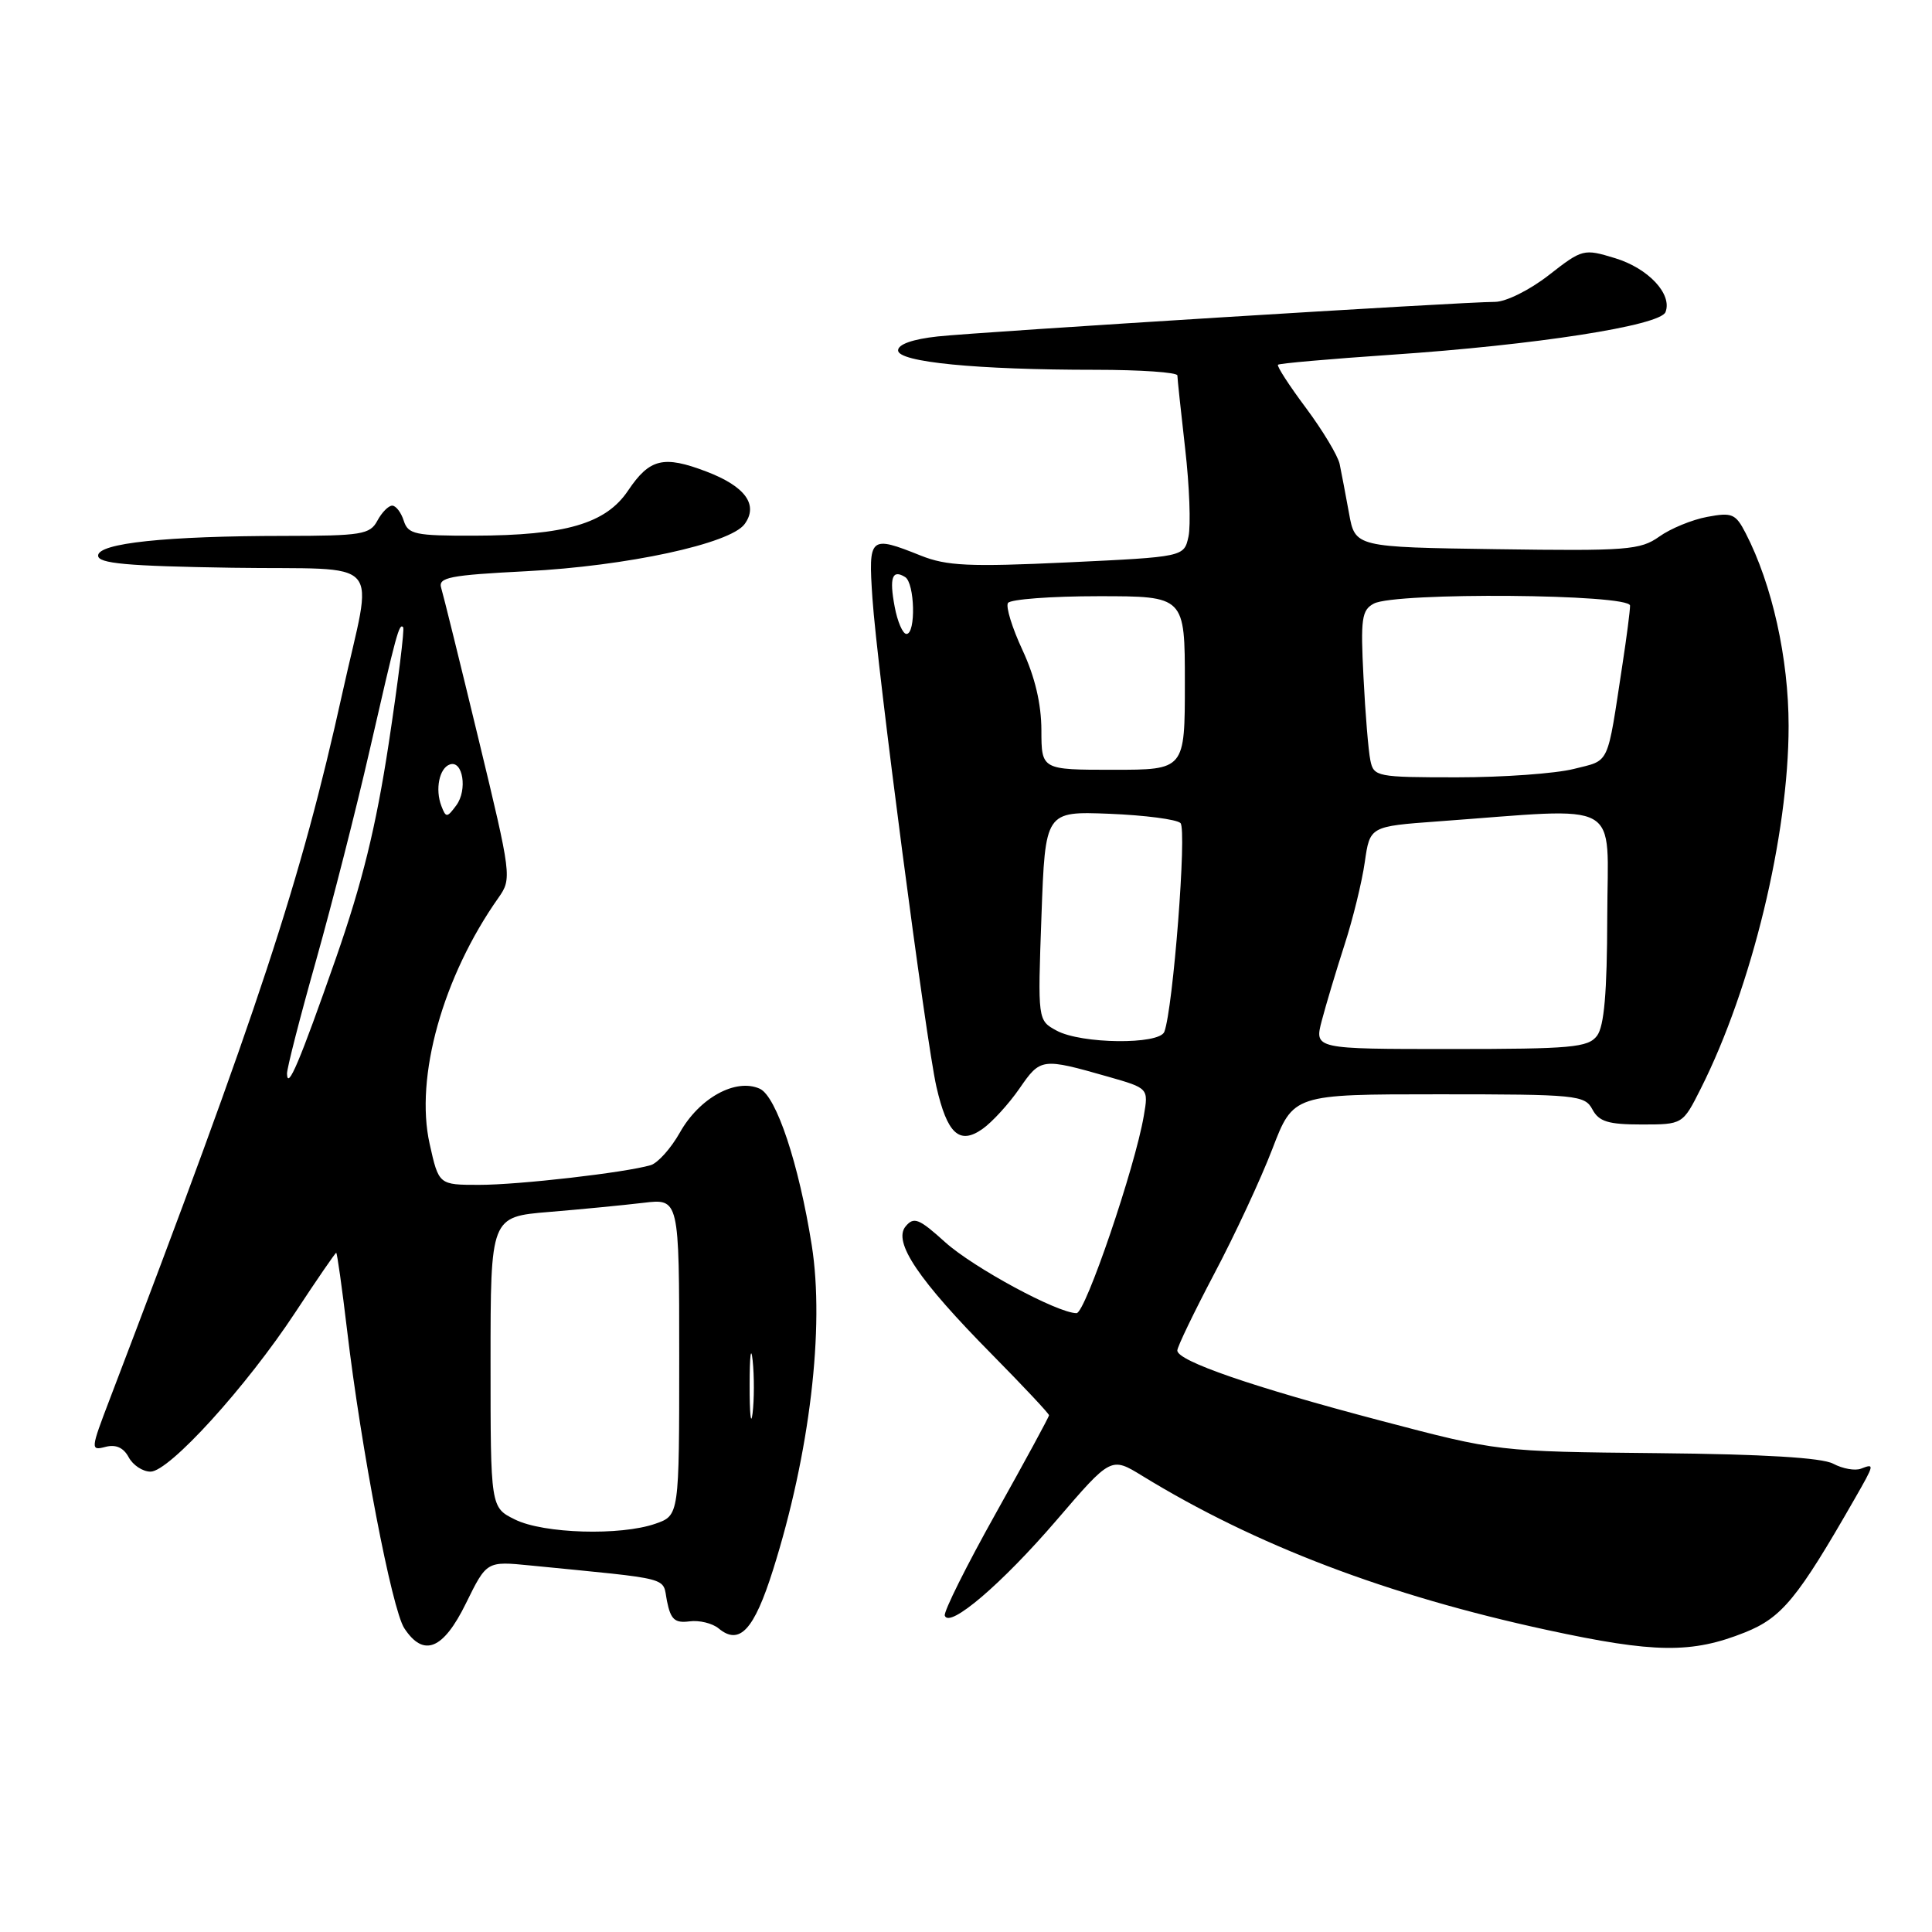 <?xml version="1.0" encoding="UTF-8" standalone="no"?>
<!DOCTYPE svg PUBLIC "-//W3C//DTD SVG 1.1//EN" "http://www.w3.org/Graphics/SVG/1.1/DTD/svg11.dtd" >
<svg xmlns="http://www.w3.org/2000/svg" xmlns:xlink="http://www.w3.org/1999/xlink" version="1.1" viewBox="0 0 256 256">
 <g >
 <path fill="currentColor"
d=" M 231.22 216.30 C 236.11 214.34 238.19 211.81 245.75 198.61 C 248.40 193.98 248.42 193.90 246.58 194.61 C 245.80 194.91 244.15 194.61 242.91 193.95 C 241.41 193.15 233.71 192.69 219.59 192.55 C 198.50 192.34 198.50 192.34 183.00 188.26 C 165.94 183.77 156.00 180.34 156.00 178.95 C 156.00 178.46 158.21 173.88 160.90 168.77 C 163.60 163.67 167.06 156.24 168.59 152.25 C 171.37 145.00 171.37 145.00 190.65 145.00 C 208.91 145.00 209.99 145.11 211.00 147.00 C 211.87 148.62 213.09 149.00 217.52 149.00 C 222.97 149.00 222.97 149.00 225.36 144.25 C 232.12 130.84 237.00 110.67 237.00 96.20 C 237.00 87.25 234.83 77.48 231.31 70.65 C 229.98 68.07 229.51 67.87 226.21 68.49 C 224.21 68.86 221.34 70.04 219.85 71.11 C 217.35 72.88 215.57 73.02 198.35 72.77 C 179.56 72.50 179.56 72.50 178.75 68.00 C 178.30 65.53 177.74 62.59 177.51 61.48 C 177.27 60.37 175.26 57.03 173.05 54.06 C 170.83 51.09 169.16 48.51 169.34 48.33 C 169.52 48.15 176.26 47.56 184.32 47.01 C 203.43 45.72 220.01 43.15 220.69 41.35 C 221.61 38.97 218.41 35.55 214.01 34.21 C 209.84 32.94 209.68 32.98 205.22 36.46 C 202.68 38.44 199.53 40.00 198.09 40.00 C 193.97 39.99 130.05 43.96 124.25 44.58 C 120.94 44.94 119.00 45.62 119.00 46.43 C 119.00 47.98 129.39 49.00 145.15 49.00 C 151.12 49.00 156.00 49.34 156.01 49.75 C 156.01 50.16 156.48 54.53 157.04 59.46 C 157.61 64.38 157.80 69.62 157.48 71.10 C 156.89 73.79 156.89 73.79 141.47 74.52 C 128.42 75.13 125.44 74.99 122.01 73.62 C 115.23 70.91 115.05 71.07 115.60 79.25 C 116.21 88.38 122.70 137.97 124.08 144.00 C 125.51 150.24 127.12 151.73 130.16 149.61 C 131.45 148.71 133.66 146.29 135.08 144.24 C 137.88 140.18 138.03 140.16 146.84 142.67 C 152.19 144.20 152.19 144.20 151.56 147.85 C 150.41 154.65 143.81 174.00 142.65 174.00 C 140.13 174.00 128.98 167.97 125.23 164.59 C 121.77 161.46 121.09 161.19 120.00 162.50 C 118.29 164.56 121.68 169.59 131.48 179.51 C 135.61 183.70 139.00 187.31 139.00 187.53 C 139.00 187.75 135.82 193.60 131.94 200.54 C 128.06 207.47 125.02 213.57 125.19 214.08 C 125.78 215.83 132.77 209.85 140.01 201.42 C 147.22 193.02 147.22 193.02 151.36 195.56 C 166.33 204.74 183.85 211.41 205.00 215.98 C 219.24 219.06 224.17 219.12 231.22 216.30 Z  M 61.75 212.43 C 64.49 206.86 64.49 206.86 70.24 207.43 C 89.43 209.33 87.73 208.89 88.38 212.16 C 88.87 214.60 89.42 215.09 91.35 214.84 C 92.65 214.66 94.40 215.09 95.23 215.78 C 97.99 218.07 99.92 215.99 102.43 208.02 C 107.30 192.61 109.29 175.91 107.56 165.00 C 105.85 154.21 102.87 145.25 100.67 144.26 C 97.49 142.83 92.66 145.48 90.08 150.08 C 88.90 152.17 87.16 154.11 86.22 154.39 C 82.85 155.38 68.77 157.00 63.50 157.00 C 58.14 157.00 58.14 157.00 56.93 151.57 C 54.95 142.73 58.68 129.39 66.06 118.94 C 67.83 116.42 67.78 116.03 63.41 97.94 C 60.96 87.80 58.73 78.78 58.46 77.90 C 58.03 76.51 59.56 76.21 69.73 75.69 C 83.04 75.01 96.76 72.05 98.66 69.45 C 100.53 66.90 98.76 64.45 93.62 62.49 C 87.91 60.31 86.08 60.76 83.22 65.01 C 80.28 69.39 74.93 70.95 62.82 70.98 C 55.00 71.00 54.07 70.80 53.50 69.00 C 53.15 67.90 52.46 67.00 51.97 67.00 C 51.47 67.00 50.59 67.90 50.00 69.00 C 49.03 70.82 47.90 71.00 37.71 71.01 C 22.00 71.02 13.00 71.97 13.00 73.62 C 13.00 74.67 16.77 75.01 30.75 75.23 C 51.35 75.54 49.44 73.37 45.37 91.82 C 39.86 116.76 34.36 133.47 14.55 185.38 C 12.00 192.05 11.98 192.24 13.97 191.72 C 15.35 191.36 16.36 191.81 17.05 193.09 C 17.61 194.14 18.91 195.00 19.95 195.00 C 22.42 195.00 32.64 183.76 39.14 173.88 C 41.99 169.55 44.43 166.00 44.55 166.00 C 44.67 166.00 45.32 170.61 45.99 176.25 C 47.85 192.00 51.93 213.24 53.57 215.75 C 56.13 219.65 58.73 218.60 61.75 212.43 Z  M 175.14 135.25 C 175.68 133.19 177.03 128.68 178.14 125.24 C 179.26 121.80 180.47 116.85 180.84 114.24 C 181.52 109.50 181.52 109.50 190.51 108.84 C 215.41 107.03 213.00 105.68 212.97 121.45 C 212.95 131.55 212.56 135.99 211.61 137.25 C 210.43 138.80 208.25 139.00 192.22 139.00 C 174.16 139.00 174.16 139.00 175.14 135.25 Z  M 140.00 136.56 C 137.50 135.20 137.50 135.20 138.00 121.35 C 138.50 107.50 138.50 107.50 147.00 107.83 C 151.68 108.02 155.92 108.57 156.42 109.06 C 157.29 109.89 155.44 133.68 154.28 136.72 C 153.61 138.45 143.27 138.34 140.00 136.56 Z  M 181.58 100.75 C 181.32 99.51 180.91 94.55 180.67 89.73 C 180.27 81.98 180.43 80.84 182.04 79.98 C 184.90 78.45 216.00 78.70 215.99 80.25 C 215.99 80.94 215.54 84.42 214.99 88.00 C 212.90 101.71 213.39 100.66 208.53 101.89 C 206.10 102.50 199.15 103.00 193.08 103.00 C 182.43 103.00 182.02 102.92 181.58 100.75 Z  M 137.99 96.75 C 137.98 93.27 137.14 89.70 135.49 86.15 C 134.12 83.21 133.25 80.40 133.56 79.90 C 133.87 79.41 139.27 79.00 145.56 79.00 C 157.00 79.00 157.00 79.00 157.00 90.50 C 157.00 102.00 157.00 102.00 147.50 102.00 C 138.00 102.00 138.00 102.00 137.99 96.75 Z  M 118.55 80.40 C 117.82 76.54 118.22 75.40 119.93 76.46 C 121.22 77.25 121.38 84.00 120.11 84.00 C 119.62 84.00 118.92 82.38 118.55 80.40 Z  M 68.25 201.35 C 65.00 199.75 65.00 199.75 65.00 180.49 C 65.00 161.23 65.00 161.23 72.75 160.59 C 77.01 160.24 82.64 159.69 85.25 159.38 C 90.00 158.81 90.00 158.81 90.00 179.81 C 90.00 200.80 90.00 200.80 86.85 201.90 C 82.22 203.52 72.03 203.22 68.25 201.35 Z  M 99.33 183.50 C 99.33 179.65 99.51 178.20 99.73 180.27 C 99.95 182.35 99.94 185.50 99.72 187.27 C 99.50 189.05 99.32 187.35 99.33 183.50 Z  M 38.03 142.27 C 38.01 141.59 39.74 134.84 41.88 127.27 C 44.01 119.69 47.20 107.20 48.96 99.50 C 52.56 83.77 52.89 82.55 53.42 83.11 C 53.62 83.32 52.76 90.25 51.51 98.50 C 49.81 109.63 48.00 116.98 44.50 127.00 C 39.68 140.76 38.09 144.52 38.03 142.27 Z  M 58.49 106.81 C 57.63 104.59 58.21 101.76 59.62 101.29 C 61.34 100.72 61.96 104.68 60.47 106.70 C 59.24 108.37 59.09 108.38 58.49 106.81 Z "/>
</g>
</svg>